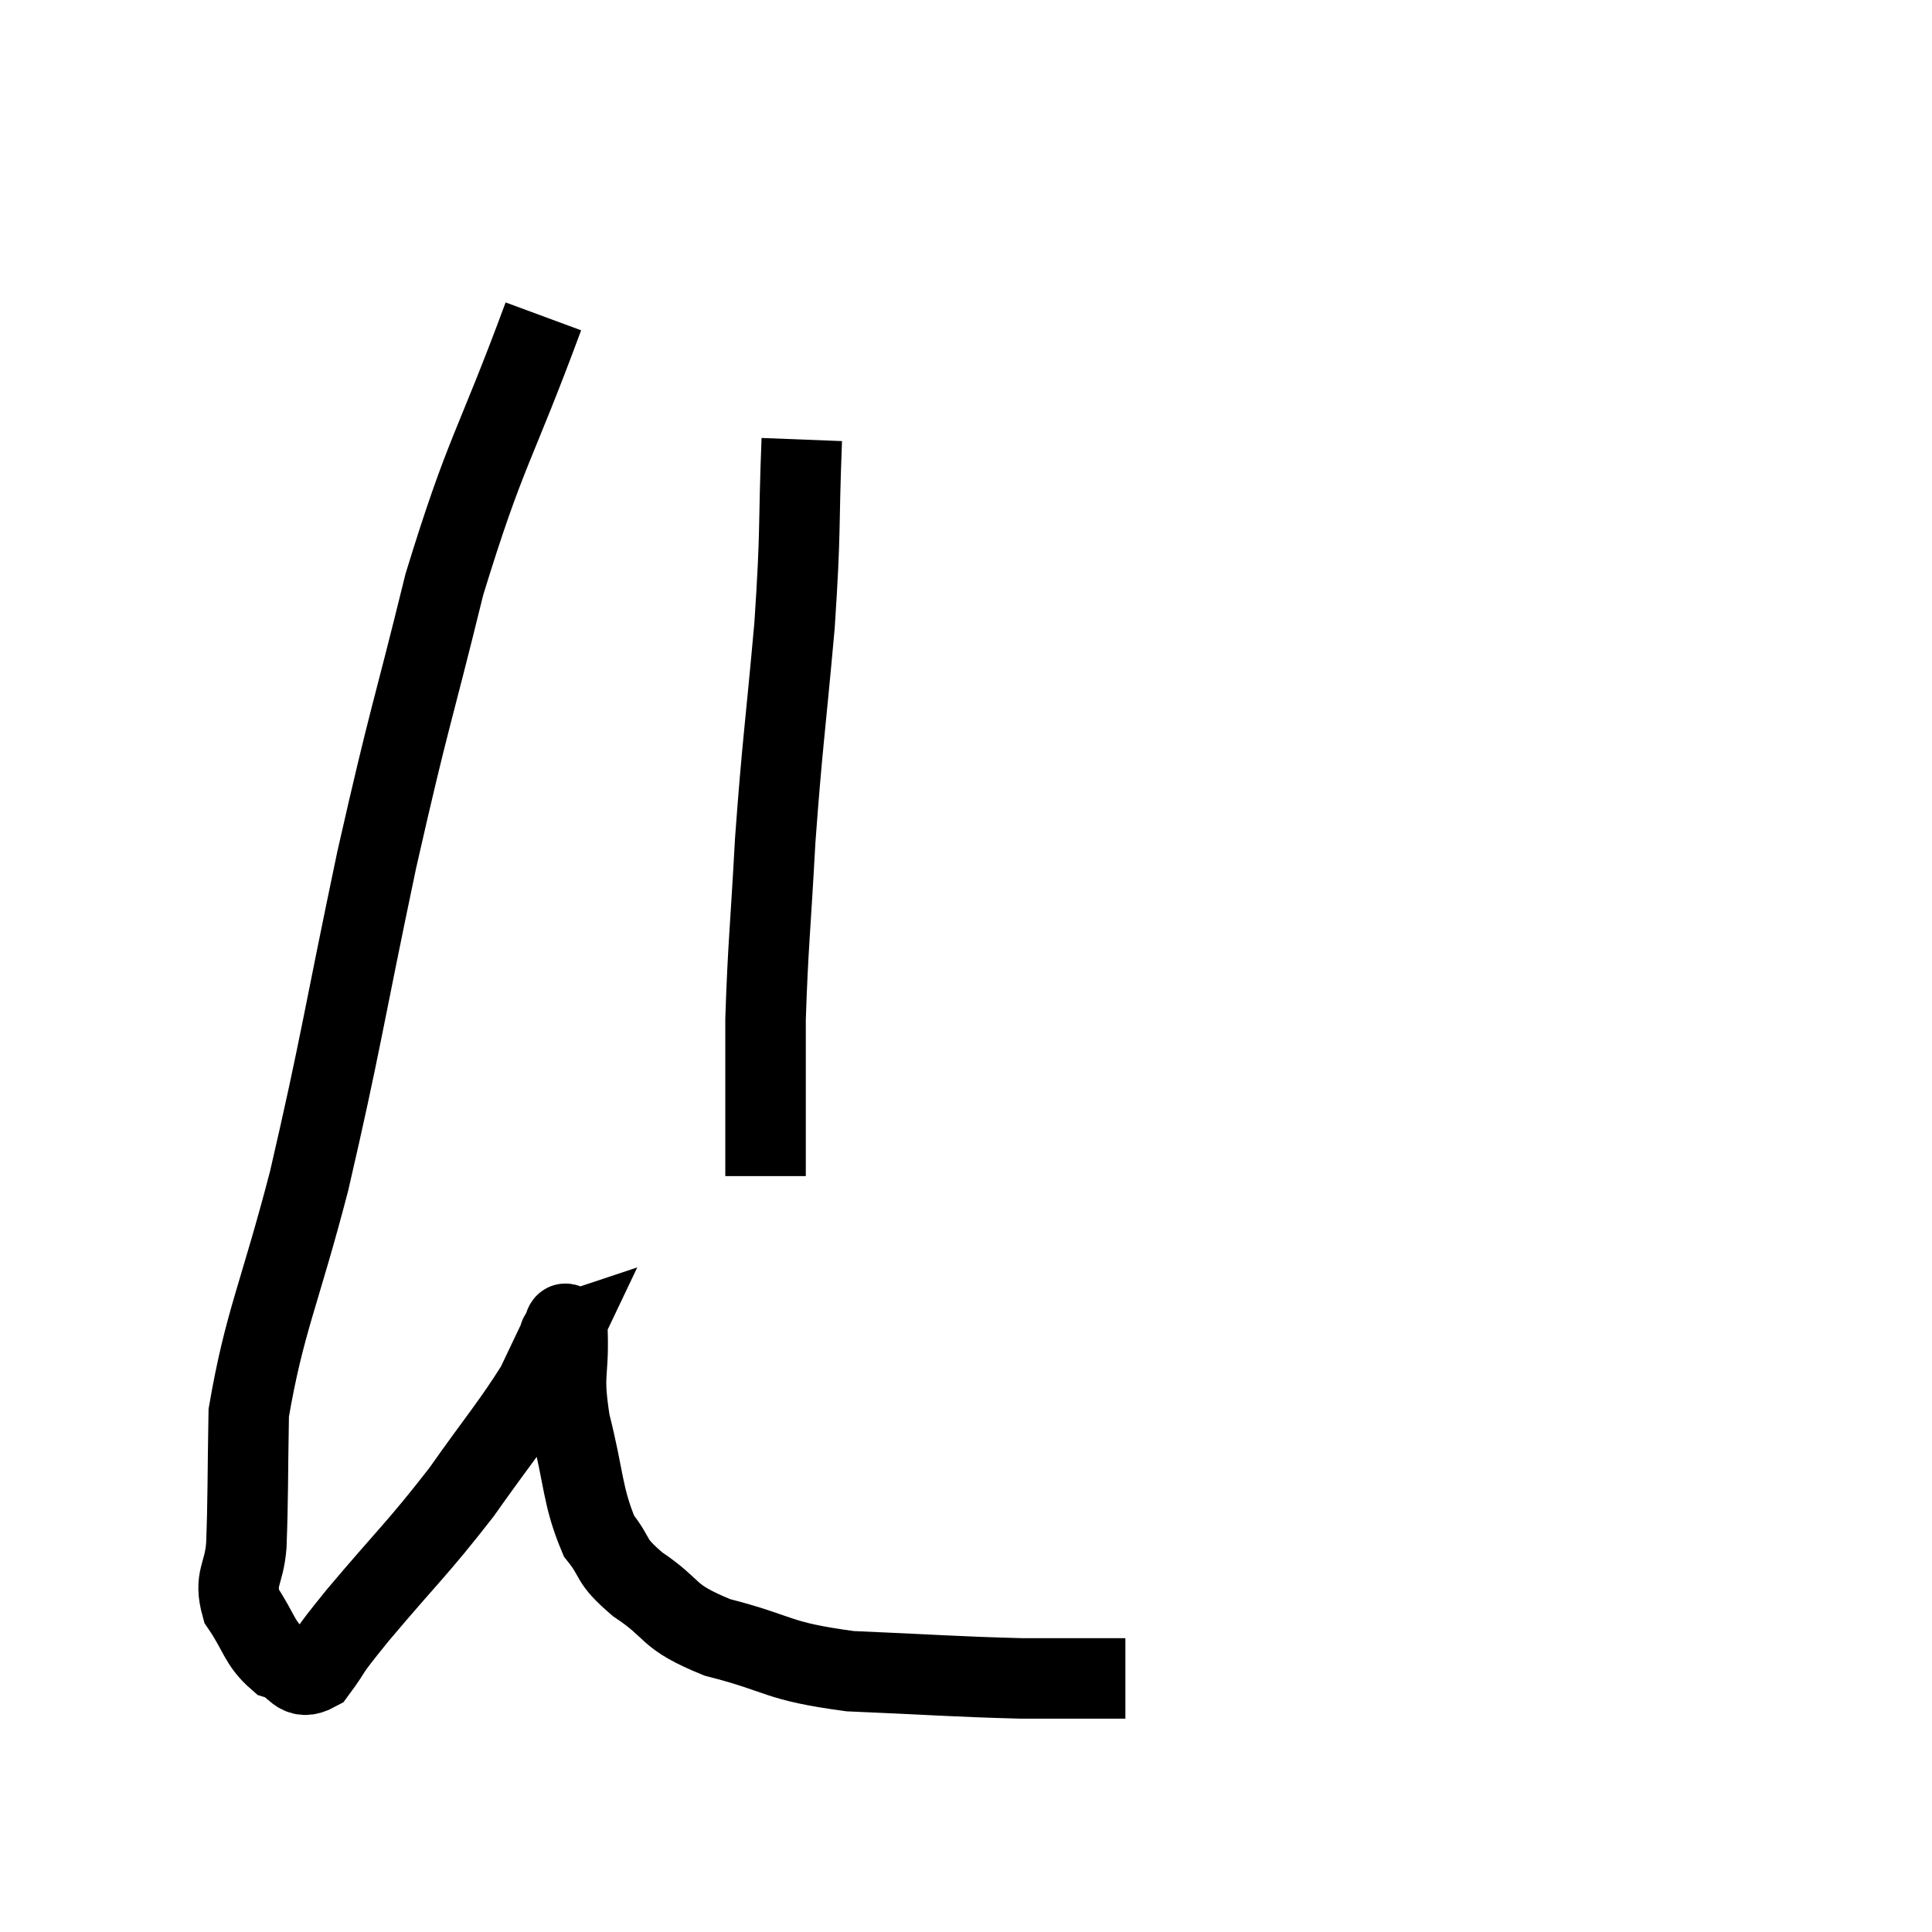 <svg width="48" height="48" viewBox="0 0 48 48" xmlns="http://www.w3.org/2000/svg"><path d="M 13.5 7.86 C 12.27 11.19, 12.075 11.145, 11.04 14.52 C 10.2 17.94, 10.2 17.655, 9.36 21.36 C 8.52 25.35, 8.475 25.905, 7.68 29.34 C 6.93 32.22, 6.57 32.835, 6.18 35.1 C 6.15 36.75, 6.165 37.2, 6.12 38.4 C 6.06 39.15, 5.805 39.195, 6 39.9 C 6.45 40.56, 6.435 40.815, 6.9 41.22 C 7.38 41.37, 7.365 41.79, 7.86 41.52 C 8.37 40.83, 7.98 41.25, 8.88 40.14 C 10.17 38.61, 10.35 38.505, 11.46 37.08 C 12.39 35.76, 12.705 35.415, 13.32 34.44 C 13.62 33.81, 13.77 33.495, 13.92 33.18 C 13.92 33.18, 13.875 33.195, 13.92 33.18 C 14.01 33.15, 14.04 32.58, 14.1 33.12 C 14.13 34.23, 13.965 34.08, 14.16 35.34 C 14.52 36.75, 14.46 37.155, 14.88 38.16 C 15.36 38.76, 15.105 38.73, 15.84 39.36 C 16.83 40.02, 16.5 40.14, 17.82 40.68 C 19.47 41.1, 19.23 41.265, 21.12 41.52 C 23.25 41.61, 23.67 41.655, 25.38 41.7 C 26.67 41.7, 27.315 41.7, 27.96 41.7 L 27.96 41.7" fill="none" stroke="black" stroke-width="2"></path><path d="M 19.92 10.92 C 19.83 13.23, 19.905 13.05, 19.74 15.54 C 19.5 18.21, 19.44 18.435, 19.26 20.88 C 19.14 23.1, 19.08 23.49, 19.02 25.32 C 19.02 26.76, 19.02 27.225, 19.02 28.2 C 19.02 28.71, 19.02 28.965, 19.02 29.22 L 19.02 29.22" fill="none" stroke="black" stroke-width="2"></path></svg>
